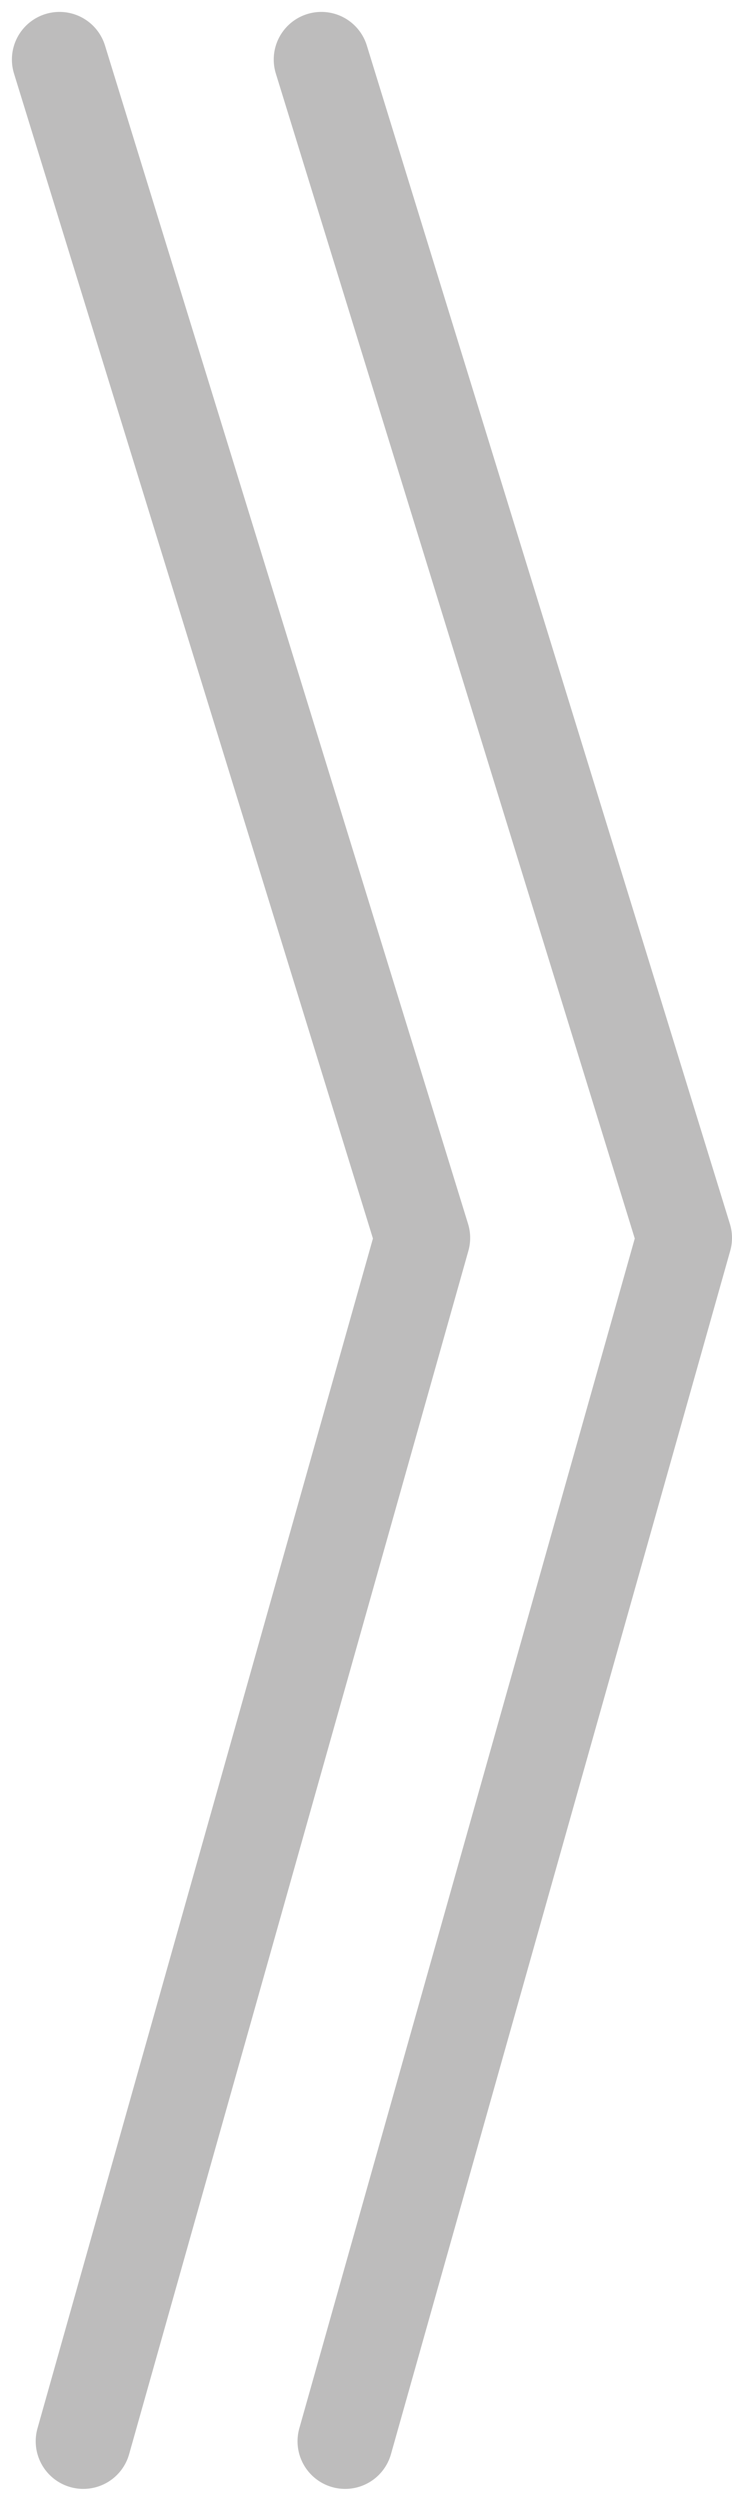 <svg xmlns="http://www.w3.org/2000/svg" width="30.753" height="104.968" viewBox="0 0 30.753 104.968">
  <g id="Group_45" data-name="Group 45" transform="translate(209.753 391) rotate(180)">
    <path id="Path_2" data-name="Path 2" d="M0,0-14.253,50.525,1,100" transform="translate(195.253 288.5)" fill="none" stroke="#bdbcbc" stroke-linecap="round" stroke-linejoin="round" stroke-width="4"/>
    <path id="Path_3" data-name="Path 3" d="M0,0-14.253,50.525,1,100" transform="translate(206.253 288.5)" fill="none" stroke="#bdbcbc" stroke-linecap="round" stroke-linejoin="round" stroke-width="4"/>
  </g>
</svg>
